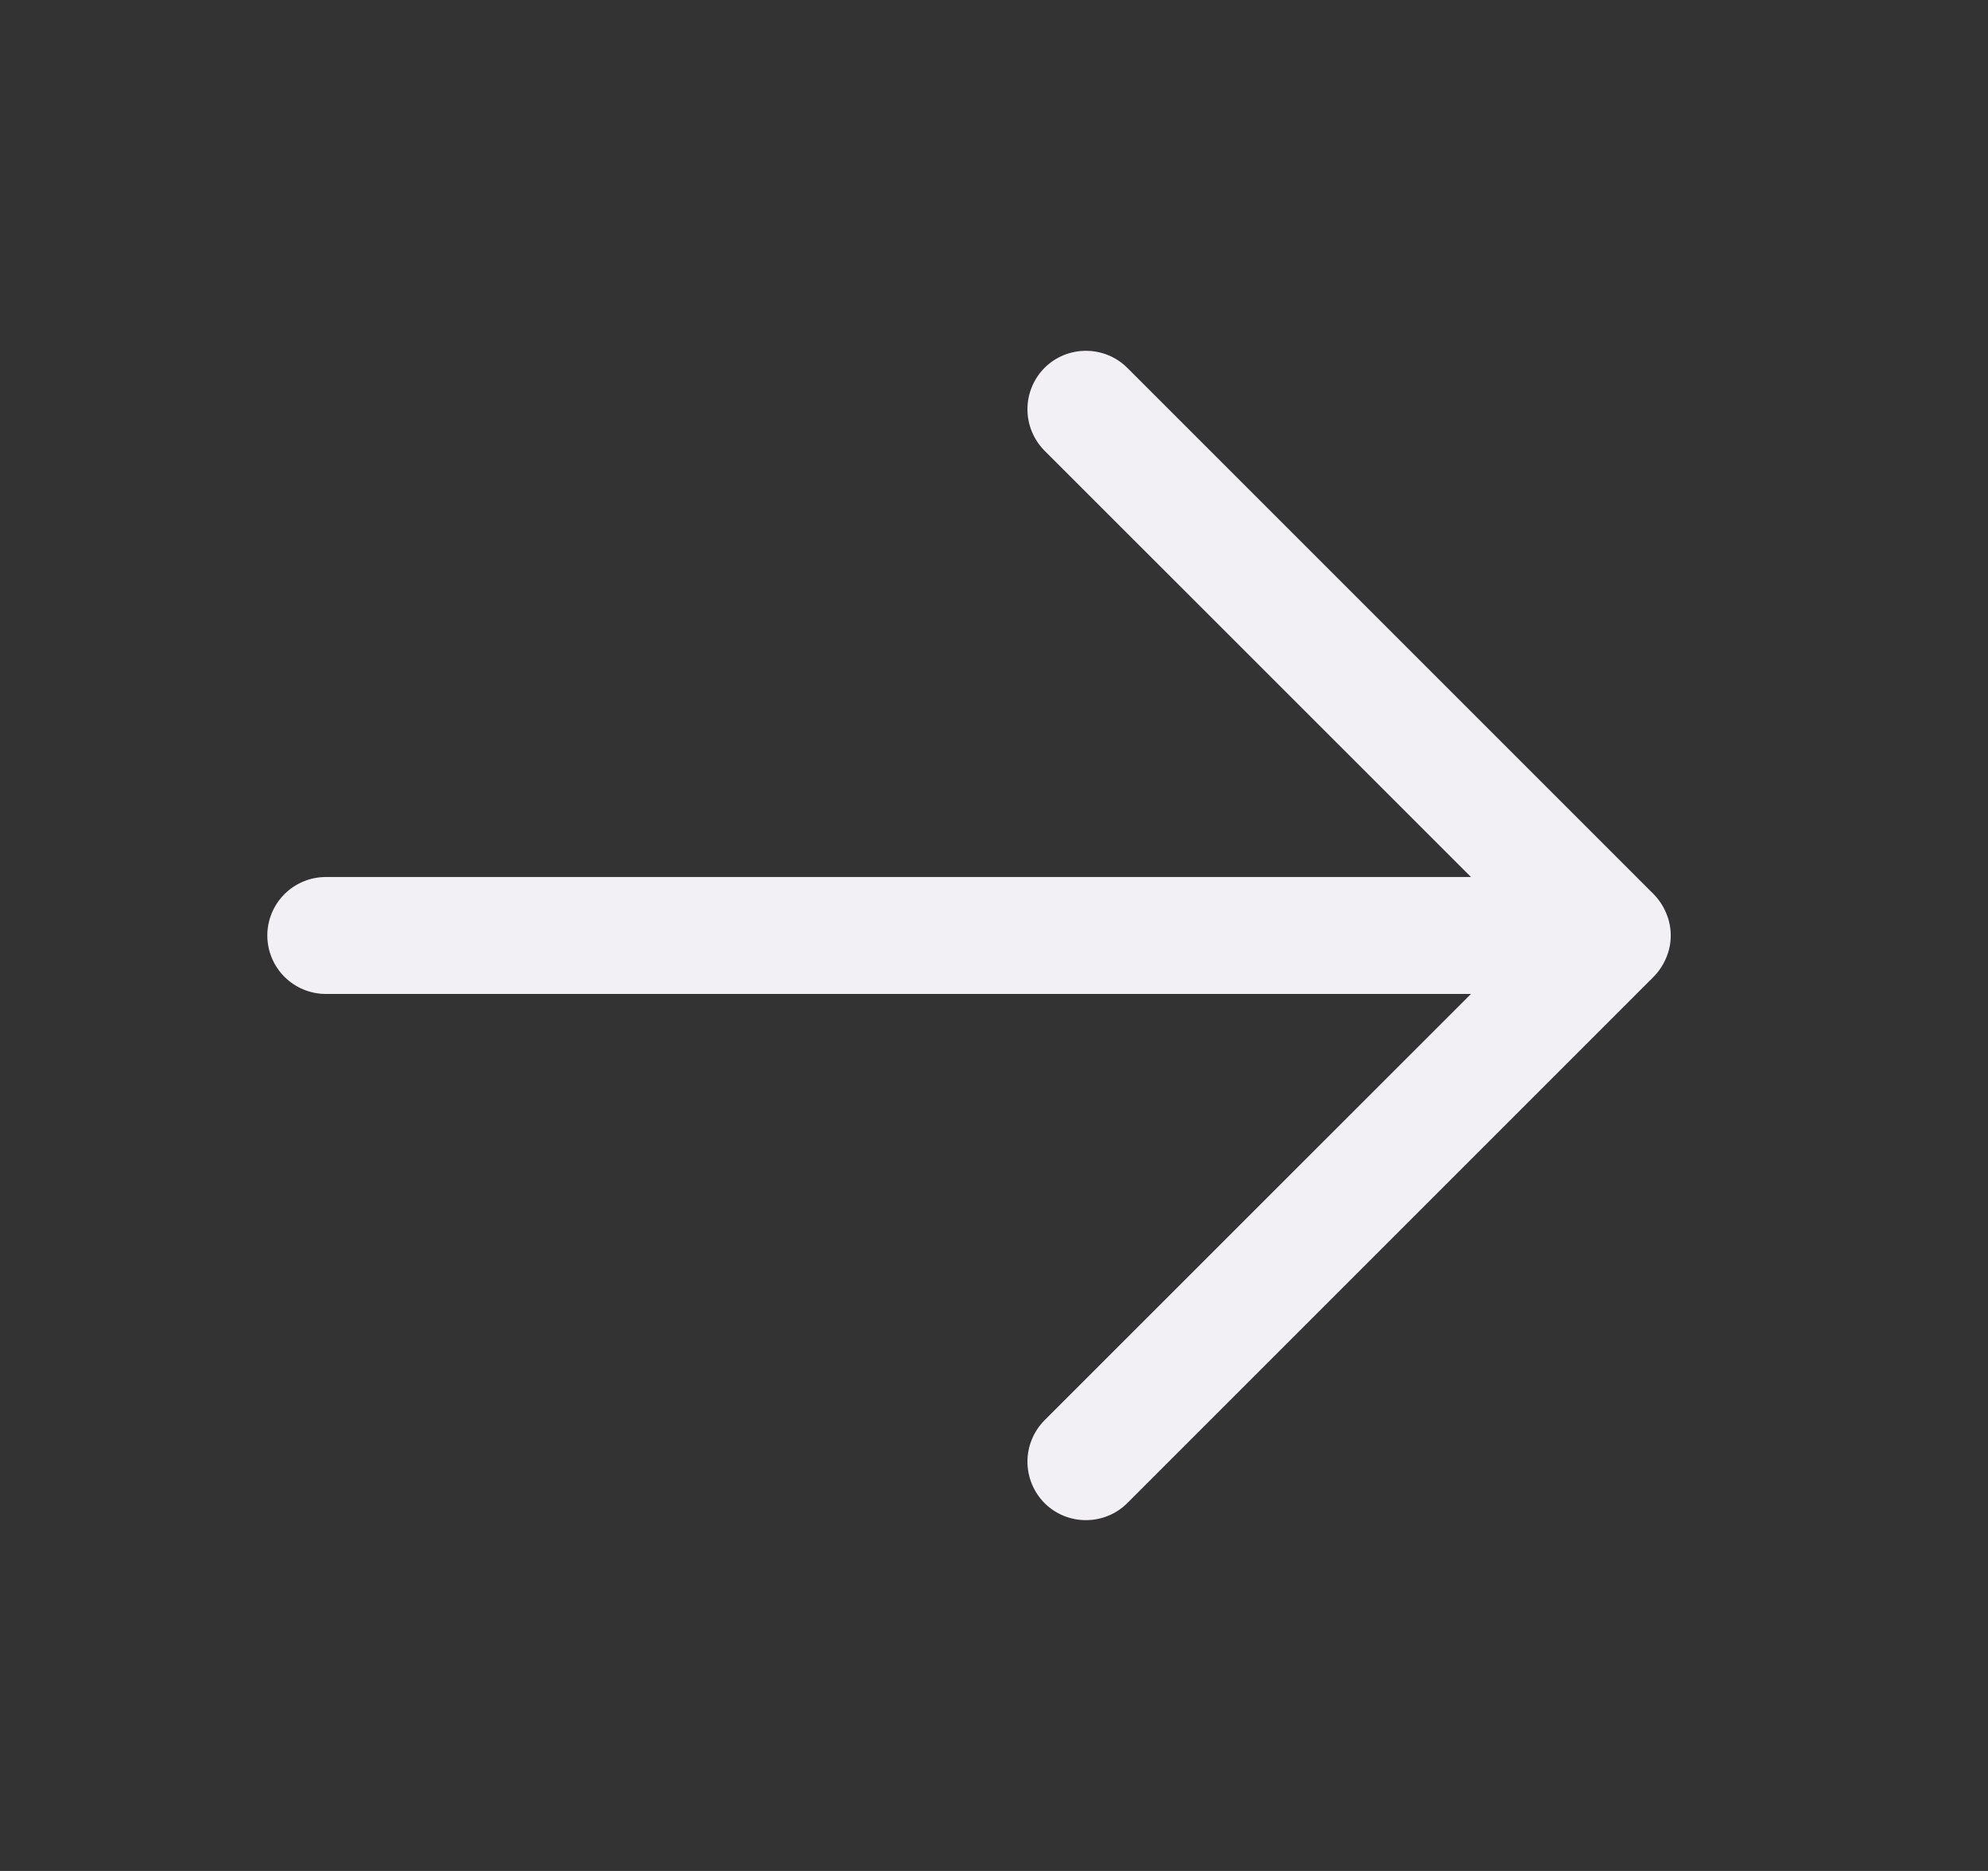 <svg width="17" height="16" viewBox="0 0 17 16" fill="none" xmlns="http://www.w3.org/2000/svg">
<rect x="0" y="0" width="17" height="16" fill="#333333" stroke="none"/>
<g clip-path="url(#clip0_73_2266)">
<path d="M14.14 8.354L9.64 12.854C9.546 12.948 9.419 13 9.286 13C9.153 13 9.026 12.948 8.932 12.854C8.839 12.76 8.786 12.633 8.786 12.5C8.786 12.367 8.839 12.24 8.932 12.146L12.579 8.5H2.786C2.654 8.5 2.526 8.447 2.433 8.354C2.339 8.26 2.286 8.133 2.286 8C2.286 7.867 2.339 7.74 2.433 7.646C2.526 7.553 2.654 7.5 2.786 7.5H12.579L8.932 3.854C8.839 3.76 8.786 3.633 8.786 3.5C8.786 3.367 8.839 3.24 8.932 3.146C9.026 3.052 9.153 3 9.286 3C9.419 3 9.546 3.052 9.64 3.146L14.14 7.646C14.186 7.693 14.223 7.748 14.248 7.809C14.274 7.869 14.287 7.934 14.287 8C14.287 8.066 14.274 8.131 14.248 8.191C14.223 8.252 14.186 8.307 14.14 8.354Z" fill="#F2F0F5"/>
</g>
<defs>
<clipPath id="clip0_73_2266">
<rect width="16" height="16" fill="white" transform="translate(0.286)"/>
</clipPath>
</defs>
</svg>
